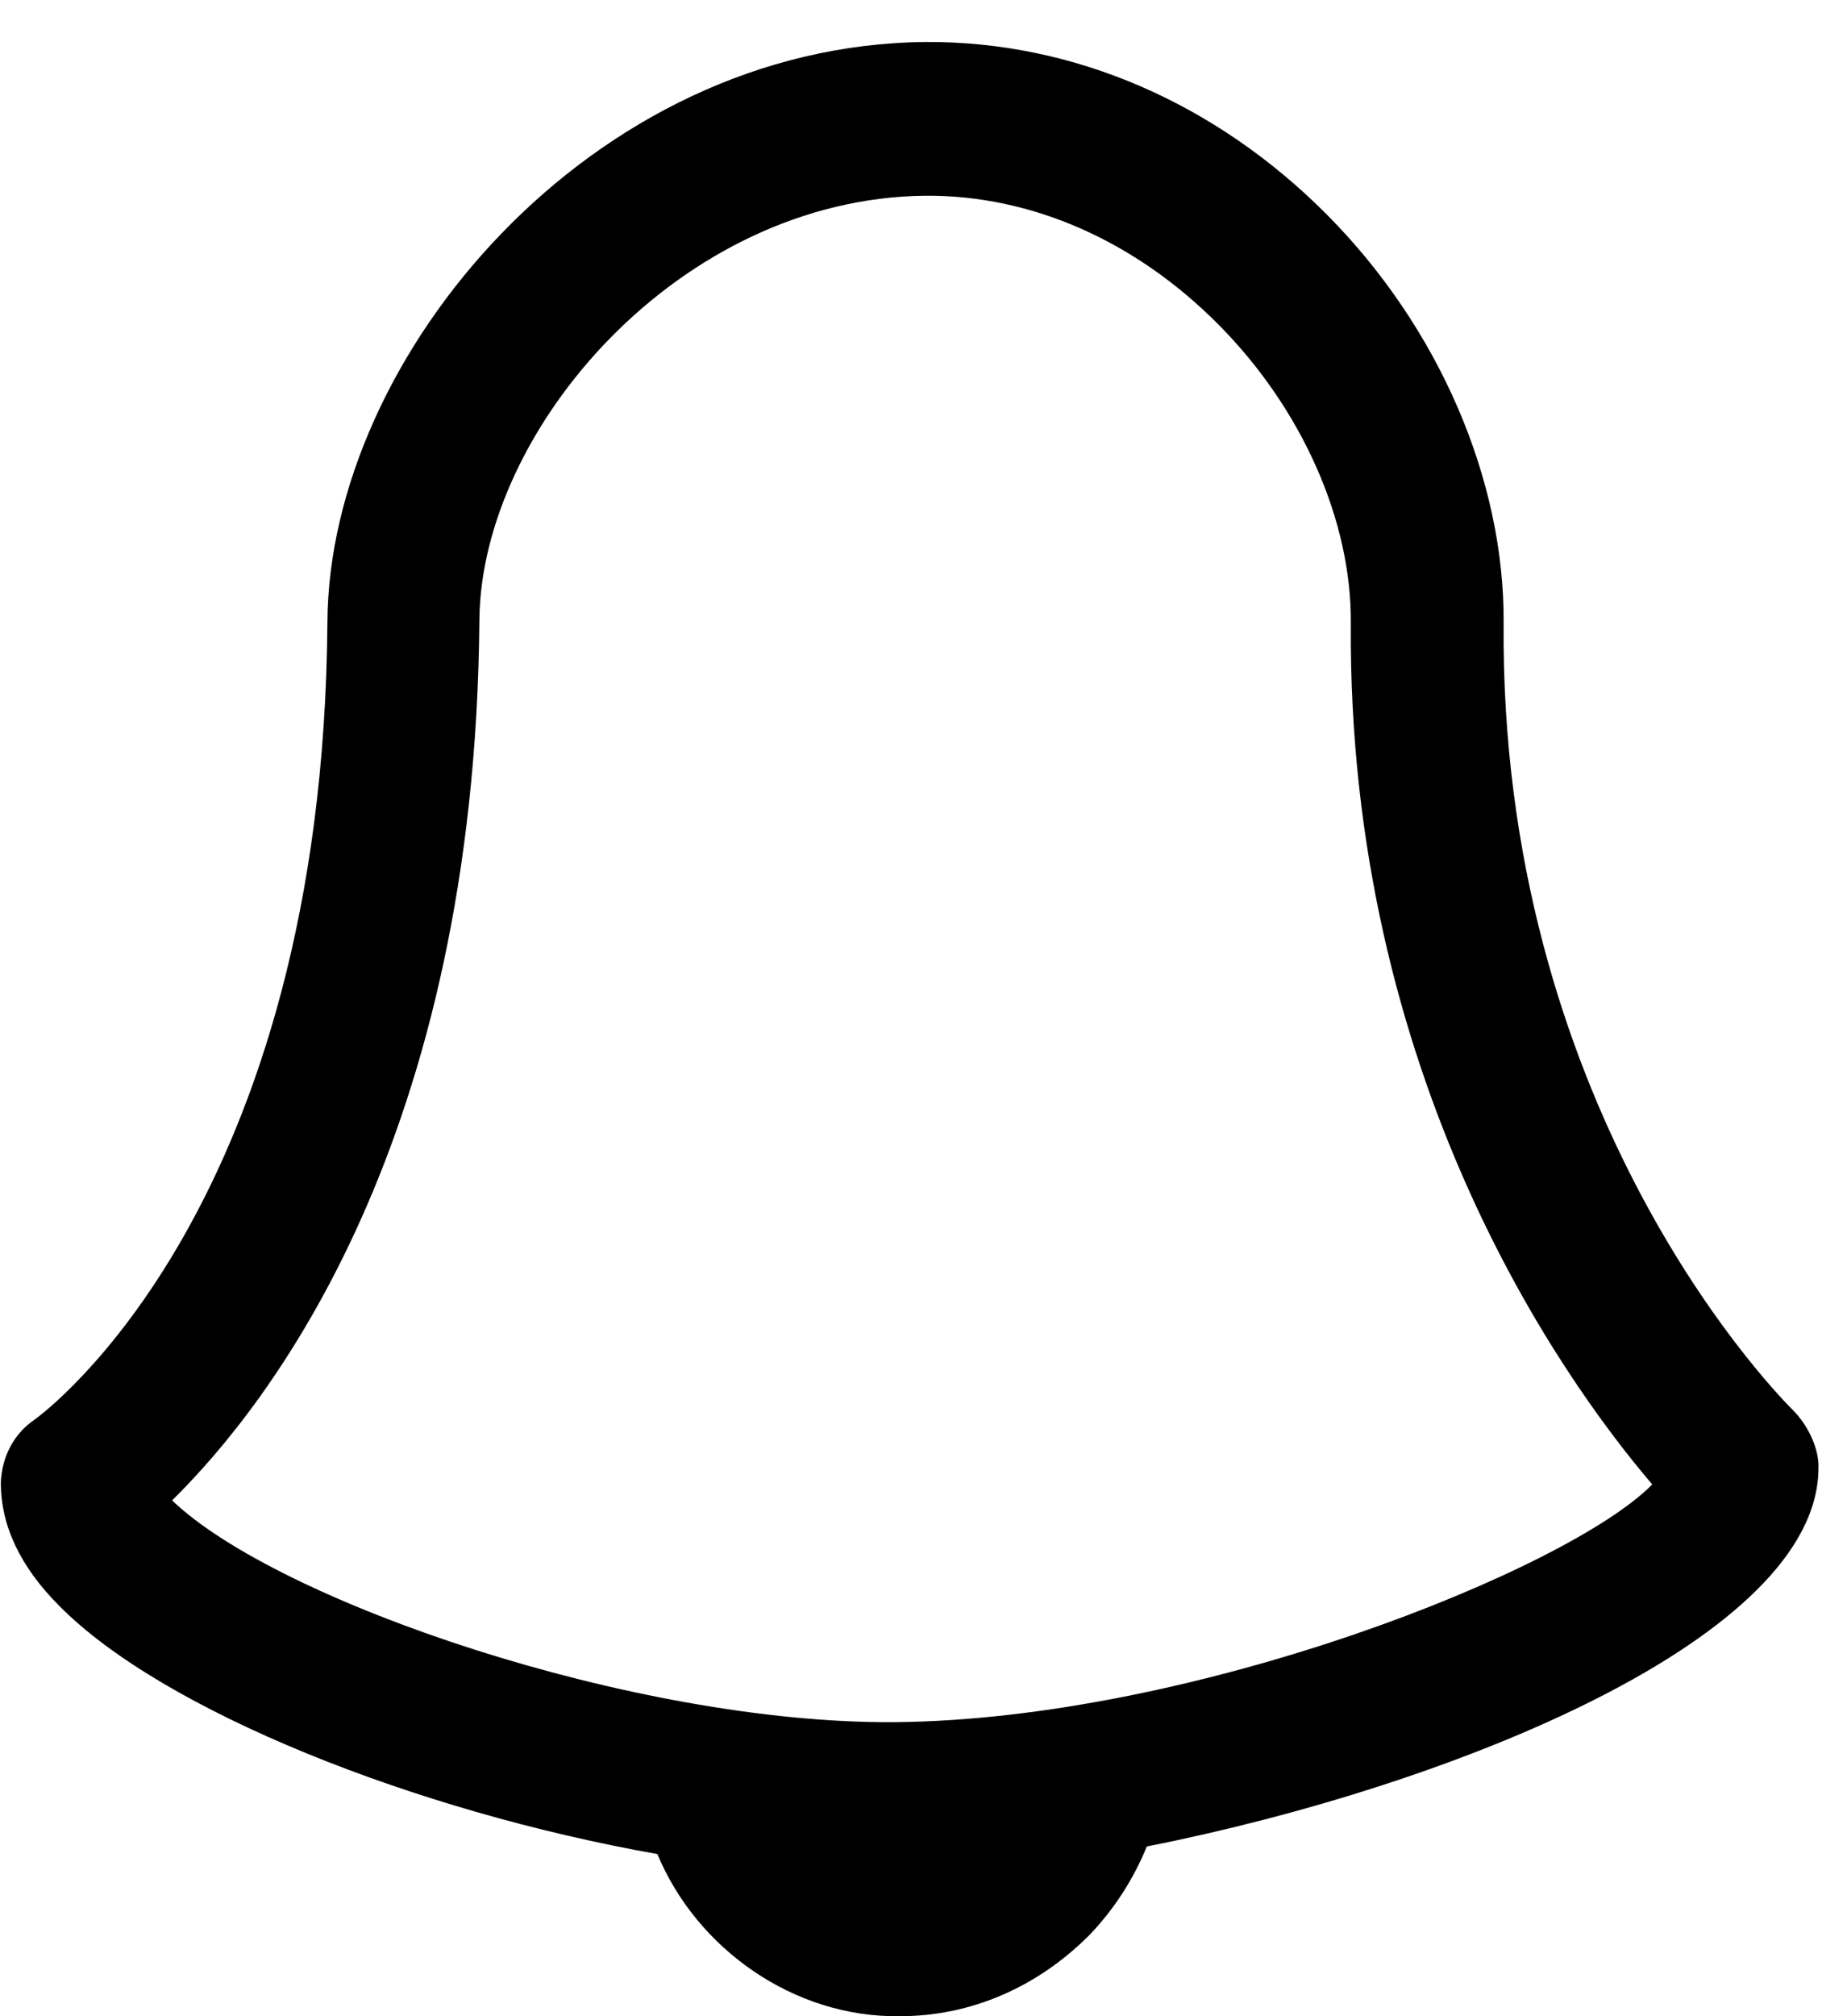 <?xml version="1.0" encoding="utf-8"?>
<svg xmlns="http://www.w3.org/2000/svg"
	xmlns:xlink="http://www.w3.org/1999/xlink"
	width="22px" height="24px" viewBox="0 0 22 24">
<path fillRule="evenodd" d="M 13.66 21.98C 13.5 22.37 13.27 22.73 12.97 23.04 12.36 23.65 11.57 24 10.72 24 9.46 24.02 8.3 23.2 7.83 22.07 4.95 21.56 1.95 20.37 0.71 19.12 0.24 18.65 0.01 18.16 0.01 17.65 0.02 17.35 0.16 17.07 0.41 16.9 0.55 16.8 3.85 14.34 3.9 7.4 3.92 4.23 7.05 0.53 11.03 0.5 12.78 0.49 14.48 1.22 15.81 2.56 17.14 3.9 17.92 5.71 17.91 7.41 17.86 13.1 21 16.43 21.36 16.79 21.53 16.96 21.67 17.24 21.66 17.48 21.65 19.49 17.34 21.25 13.66 21.98ZM 16.09 7.42C 16.1 6.2 15.51 4.87 14.52 3.87 13.53 2.87 12.29 2.32 11.02 2.33 8.1 2.36 5.73 5.11 5.71 7.38 5.66 13.56 3.23 16.7 2.05 17.86 3.3 19.06 7.55 20.52 10.65 20.5 14.24 20.47 18.69 18.68 19.68 17.67 18.58 16.38 16.05 12.81 16.09 7.42Z" fill="inherit"/></svg>